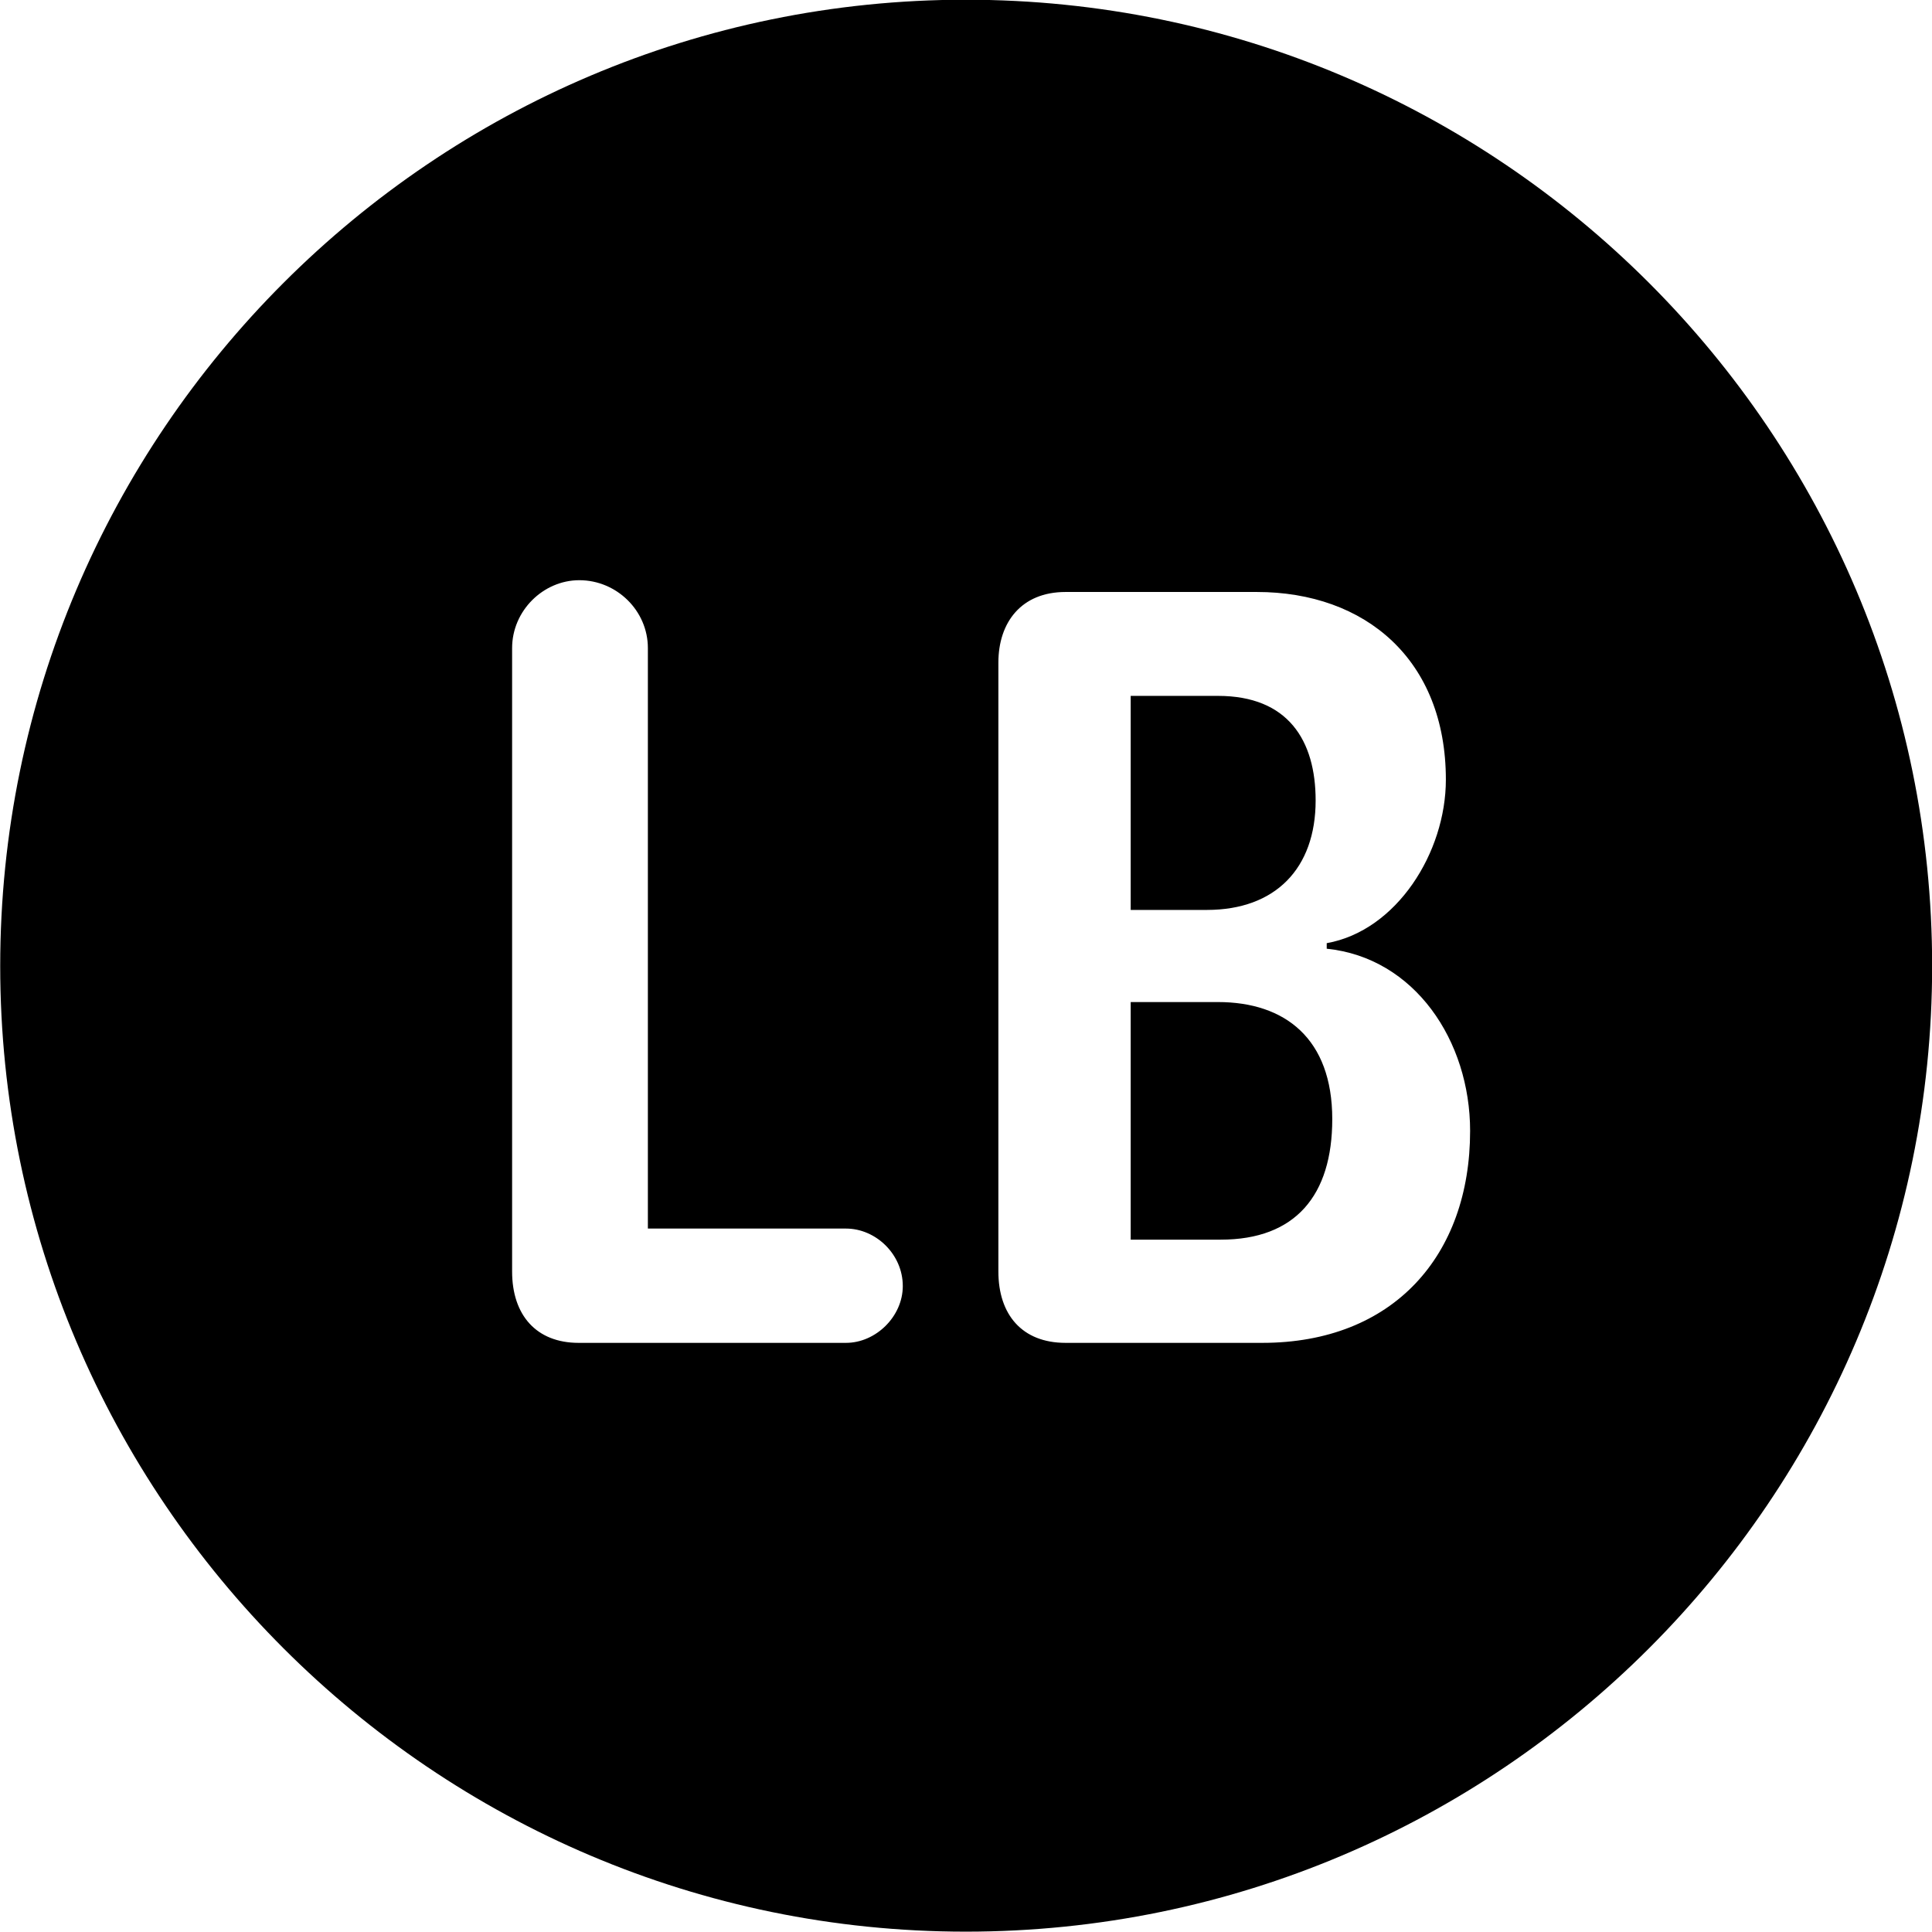 
<svg
    viewBox="0 0 27.891 27.891"
    xmlns="http://www.w3.org/2000/svg"
>
    <path
        fill="inherit"
        d="M13.943 27.886C21.643 27.886 27.893 21.626 27.893 13.946C27.893 6.246 21.643 -0.004 13.943 -0.004C6.263 -0.004 0.003 6.246 0.003 13.946C0.003 21.626 6.263 27.886 13.943 27.886ZM8.353 19.386C7.743 19.386 7.393 18.986 7.393 18.356V9.356C7.393 8.816 7.843 8.376 8.363 8.376C8.903 8.376 9.353 8.816 9.353 9.356V17.736H12.213C12.643 17.736 13.033 18.106 13.033 18.566C13.033 19.006 12.643 19.386 12.213 19.386ZM15.383 19.386C14.753 19.386 14.413 18.976 14.413 18.356V9.566C14.413 8.986 14.743 8.546 15.383 8.546H18.143C19.713 8.546 20.873 9.526 20.873 11.256C20.873 12.306 20.163 13.436 19.153 13.616V13.696C20.423 13.826 21.223 15.026 21.223 16.326C21.223 18.126 20.113 19.386 18.223 19.386ZM16.323 13.136H17.423C18.413 13.136 18.993 12.536 18.993 11.556C18.993 10.686 18.593 10.046 17.583 10.046H16.323ZM16.323 17.896H17.623C18.703 17.896 19.233 17.256 19.233 16.156C19.233 14.996 18.553 14.466 17.583 14.466H16.323Z"
        fillRule="evenodd"
        clipRule="evenodd"
    />
</svg>
        
